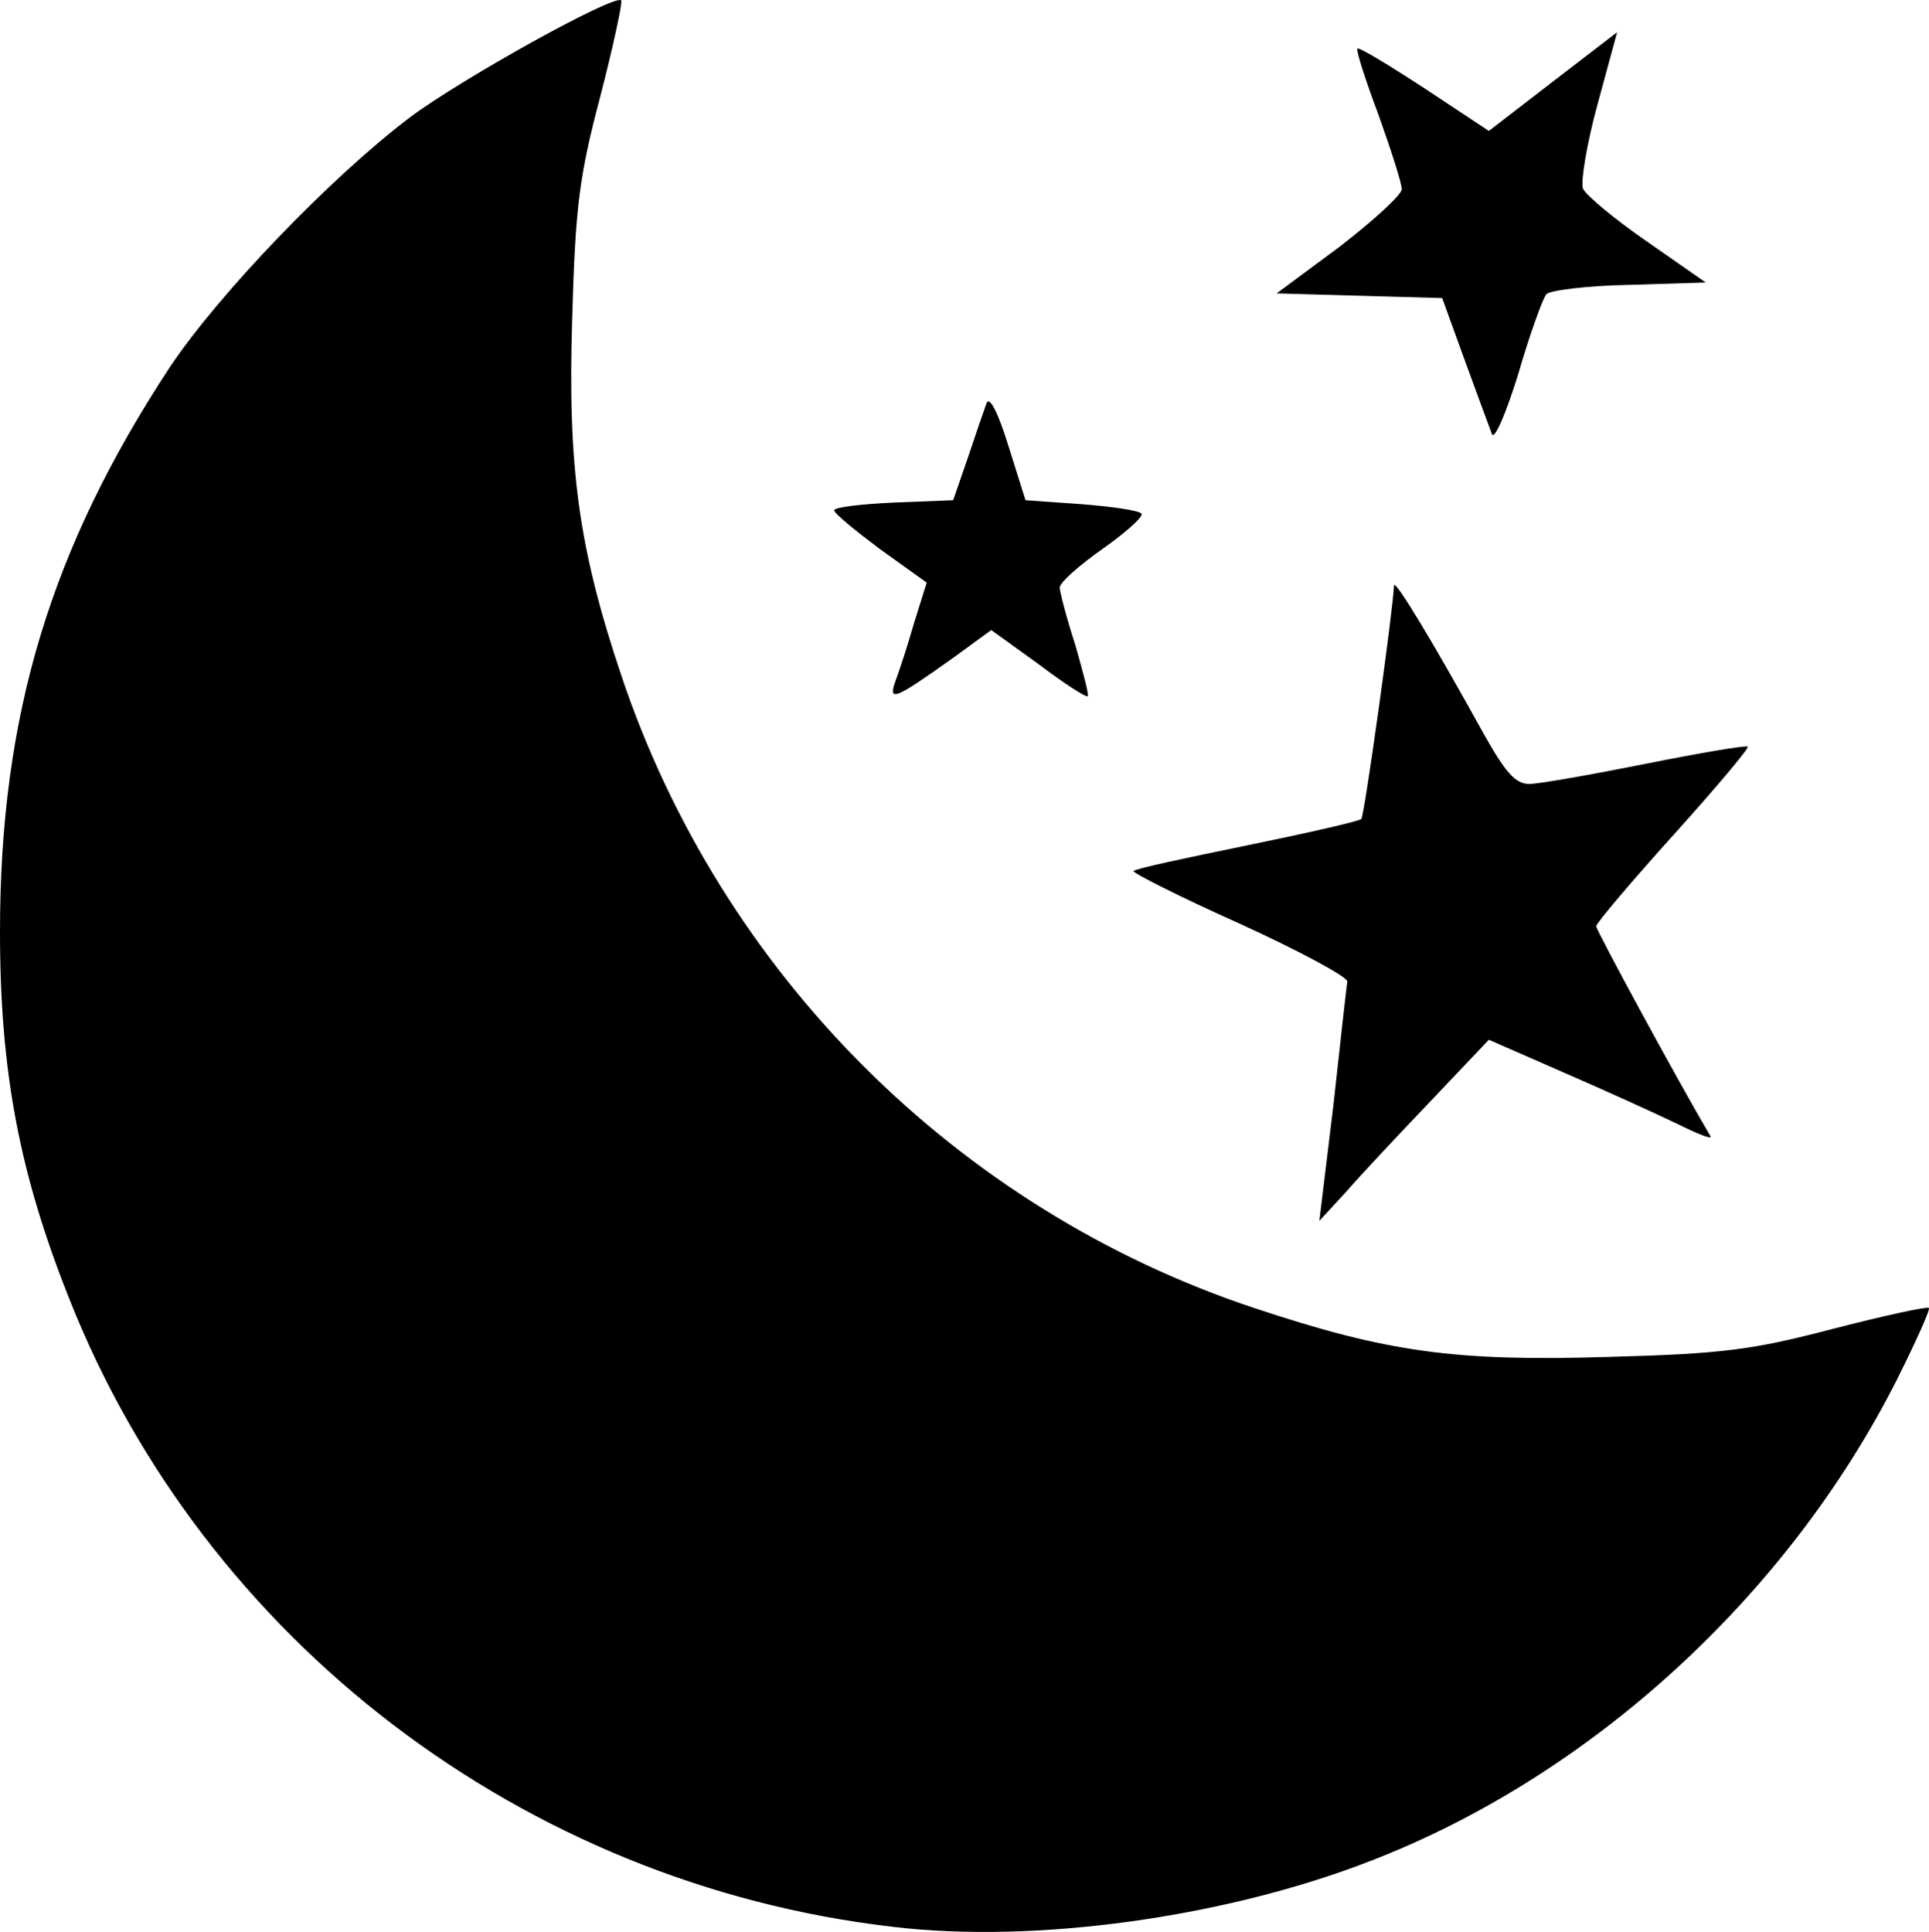 <svg xmlns="http://www.w3.org/2000/svg" width="248.114" height="248.505" viewBox="0 0 2481.145 2485.047"><path d="M1148 2478.421c-474-55-885-368-1059-808-64-161-89-292-89-472 0-278 65-493 219-727 63-94 207-244 309-321 67-50 262-158 271-150 2 2-10 58-27 124-27 102-32 142-36 284-6 193 8 296 63 460 128 383 432 687 814 814 171 57 259 69 455 63 148-4 186-9 289-36 66-17 121-29 124-27 2 2-17 44-41 92-141 279-395 511-679 620-186 72-430 106-613 84"/><path d="M1715 1422.421c9-82 17-154 18-160 0-6-63-40-140-75-76-34-137-65-135-67 2-3 68-17 146-33s144-31 147-34c4-4 41-270 42-300 0-11 51 74 114 188 29 52 42 67 60 67 12 0 80-12 150-26s129-24 131-22-41 53-95 113c-55 61-99 113-100 118 0 5 104 197 147 270 3 5-17-3-43-16-27-13-93-43-146-66l-96-42-74 78c-41 43-90 95-109 117l-35 38zm-563-547c5-13 16-47 24-75l16-51-60-43c-32-24-59-46-59-50s34-8 77-10l76-3 19-55c10-30 21-62 24-70 4-9 15 13 28 55l22 70 71 5c39 3 74 8 78 12 4 3-18 23-49 45-30 21-55 43-56 50 0 6 9 40 20 74 10 35 18 65 16 66-2 2-30-16-63-41l-61-44-48 35c-77 55-85 58-75 30m767-317c-3-8-19-51-35-95l-29-80-106-3-107-3 81-60c44-34 80-67 80-74 0-8-14-51-30-96-17-45-29-83-27-85s40 21 86 51l83 55 83-64 82-63-25 92c-14 51-22 100-19 109 3 8 40 39 82 68l76 53-98 3c-54 1-102 7-107 12-4 4-21 50-36 102-16 52-31 86-34 78"/></svg>